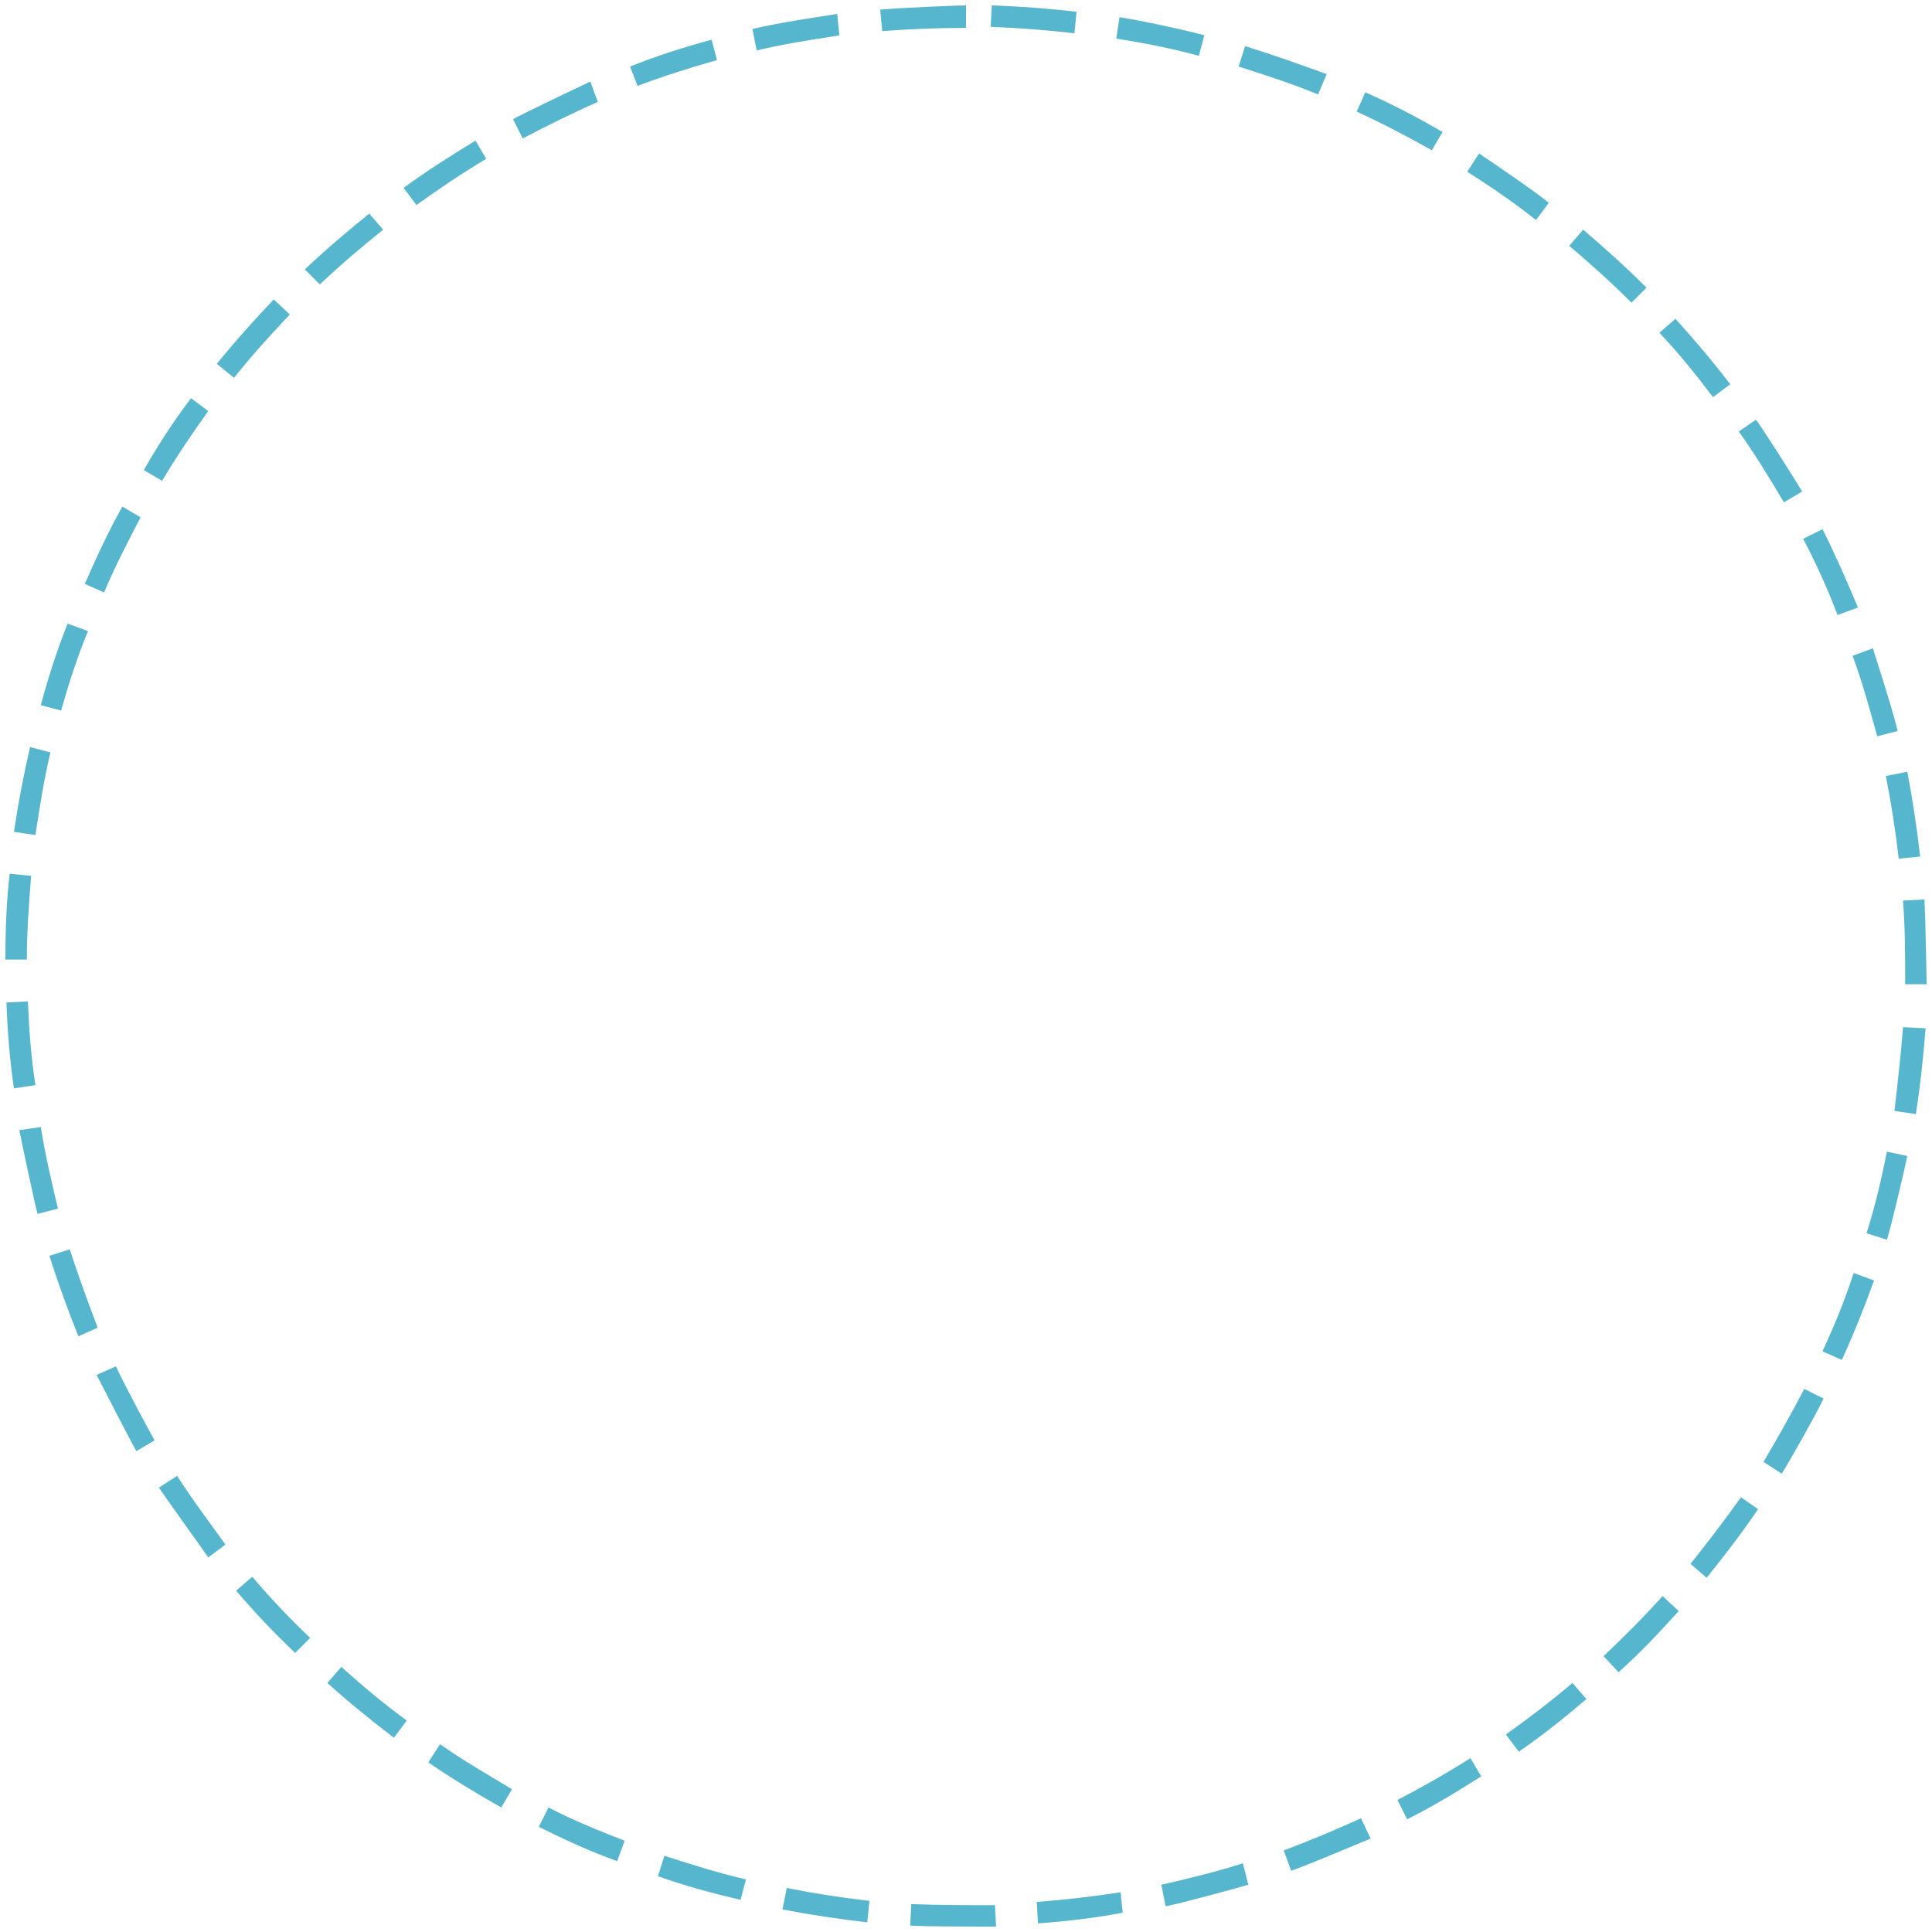 <svg id="Слой_1" xmlns="http://www.w3.org/2000/svg" viewBox="0 0 180 180"><style>.st0{fill:#56b6ce}</style><path class="st0" d="M90 .5c-.5 0-5.8.2-8 .4l.2 2c2.6-.2 5.2-.3 7.8-.3V.5zm-12 .8c-2.6.4-5.3.8-7.9 1.4l.4 2c2.5-.6 5.1-1 7.7-1.4l-.2-2zM66.3 3.7c-2.6.7-5.1 1.5-7.6 2.5l.7 1.8c2.4-.9 4.9-1.7 7.4-2.4l-.5-1.9zM55 7.6c-1.5.7-6.3 3-7.2 3.5l.9 1.8c2.3-1.2 4.7-2.4 7-3.4L55 7.6zm-10.7 5.5c-2.3 1.4-4.5 2.8-6.7 4.4l1.2 1.6c2.1-1.5 4.3-3 6.5-4.3l-1-1.7zm-9.9 6.8c-2.1 1.7-4.1 3.4-6 5.2l1.4 1.4c1.9-1.8 3.9-3.5 5.9-5.1l-1.3-1.5zm-8.9 8c-1.8 1.9-3.6 3.9-5.3 6l1.6 1.3c1.6-2 3.4-4 5.2-5.9l-1.5-1.4zm-7.7 9.2c-1.6 2.1-3.1 4.4-4.4 6.7l1.7 1c1.3-2.2 2.8-4.4 4.3-6.5l-1.6-1.2zm-6.4 10.1c-1.3 2.3-2.4 4.7-3.5 7.2l1.8.8c1-2.4 2.2-4.7 3.4-7l-1.7-1zM6.3 58.1c-1 2.5-1.8 5-2.5 7.6l1.9.5c.7-2.5 1.5-5 2.5-7.4l-1.9-.7zM2.8 69.6c-.6 2.6-1.1 5.2-1.5 7.9l2 .3c.4-2.6.8-5.2 1.4-7.7l-1.9-.5zM.9 81.4c-.3 2.6-.4 5.3-.4 8h2c0-2.6.2-5.2.4-7.8l-2-.2zm1.7 11.9l-2 .1c.1 2.7.3 5.3.7 8l2-.3c-.4-2.6-.6-5.2-.7-7.8zM3.8 105l-2 .3c.3 1.5 1.4 6.7 1.7 7.8l1.9-.5c-.6-2.5-1.2-5.1-1.6-7.6zm2.7 11.4l-1.9.6c.8 2.5 1.7 5 2.7 7.5l1.8-.8c-.9-2.4-1.8-4.8-2.6-7.3zm4.3 10.9l-1.8.8c.4.8 3.3 6.4 3.7 7.1l1.7-1c-1.2-2.2-2.5-4.6-3.6-6.9zm5.7 10.2l-1.7 1.1c1.1 1.6 4.2 5.9 4.6 6.5l1.6-1.2c-1.5-2.1-3.1-4.2-4.5-6.4zm7 9.4l-1.5 1.3c1.7 2 3.6 4 5.5 5.8l1.4-1.4c-1.9-1.8-3.7-3.7-5.4-5.7zm8.3 8.4l-1.3 1.5c2 1.8 4.1 3.5 6.2 5.1l1.2-1.6c-2.2-1.6-4.2-3.3-6.1-5zm9.2 7.2l-1.1 1.7c2.2 1.5 4.5 2.9 6.8 4.2l1-1.7c-2.3-1.4-4.6-2.7-6.7-4.2zm10.1 5.9l-.9 1.8c2.4 1.2 4.8 2.3 7.3 3.2l.7-1.9c-2.3-.9-4.8-1.9-7.1-3.1zm10.8 4.5l-.6 1.9c2.5.9 5.1 1.6 7.7 2.2l.5-1.9c-2.6-.6-5.1-1.4-7.6-2.2zm11.4 3l-.4 2c2.6.5 5.3.9 7.9 1.2l.2-2c-2.6-.3-5.2-.7-7.7-1.2zm11.6 1.5l-.1 2c1.1.1 7.2.1 8 .1l-.1-2c-2.6 0-5.2 0-7.8-.1zm19.5-1.1c-2.6.4-5.2.7-7.8.9l.1 2c2.7-.2 5.3-.5 7.9-1l-.2-1.9zm11.4-2.7c-2.5.8-5 1.4-7.6 2l.4 2c1.2-.2 6.3-1.6 7.7-2l-.5-2zm11-4.2c-2.4 1.1-4.8 2.1-7.2 3l.7 1.9c2.2-.8 7.1-2.9 7.4-3l-.9-1.9zm10.2-5.6c-2.2 1.4-4.5 2.7-6.8 3.9l.9 1.8c2.4-1.2 4.7-2.6 6.9-4l-1-1.7zm9.5-7c-2 1.7-4.1 3.3-6.2 4.8l1.2 1.6c2.2-1.5 4.3-3.2 6.3-4.9l-1.3-1.5zm8.4-8.1c-1.7 1.9-3.6 3.8-5.5 5.6l1.4 1.5c2-1.8 3.8-3.7 5.6-5.7l-1.5-1.4zm7.3-9.2c-1.5 2.1-3.1 4.2-4.7 6.2l1.5 1.3c1.7-2.1 3.3-4.2 4.8-6.4l-1.6-1.1zm5.9-10.1c-1.2 2.3-2.5 4.6-3.8 6.8l1.7 1.1c.7-1.1 3.3-5.7 3.9-7l-1.8-.9zm4.6-10.8c-.8 2.5-1.8 4.9-2.9 7.3l1.8.8c1.1-2.4 2.1-4.9 3-7.4l-1.9-.7zm3.1-11.3c-.5 2.5-1.1 5.1-1.9 7.6l1.9.6c.4-1.2 1.7-6.8 1.9-7.8l-1.9-.4zm1.5-11.6c-.2 2.6-.5 5.2-.8 7.8l2 .3c.4-2.6.7-5.3.9-8l-2.1-.1zm2-11.9l-2 .1c.2 2.6.2 5.2.2 7.8h2c0-.5-.1-5.8-.2-7.9zm-1.6-11.9l-2 .4c.5 2.5.9 5.1 1.2 7.7l2-.2c-.3-2.6-.7-5.3-1.2-7.9zm-3.2-11.5l-1.9.7c.9 2.4 1.6 5 2.3 7.5l1.9-.5c-.6-2.5-2.3-7.6-2.3-7.7zm-4.7-11.1l-1.8.9c1.2 2.3 2.3 4.7 3.2 7.1l1.9-.7c-1-2.4-2.1-4.9-3.3-7.3zm-6.2-10.2l-1.6 1.1c1.5 2.1 2.9 4.4 4.2 6.6l1.7-1c-1-1.7-3.9-6.2-4.3-6.7zm-7.5-9.4l-1.5 1.3c1.8 1.9 3.4 3.9 5 6l1.6-1.2c-1.6-2.1-3.3-4.1-5.1-6.1zm-8.6-8.3l-1.3 1.5c2 1.7 3.9 3.4 5.8 5.3l1.4-1.4c-1.9-1.9-3.9-3.7-5.9-5.4zm-9.7-7.1l-1.1 1.7c2.2 1.4 4.4 2.9 6.4 4.5l1.2-1.6c-.9-.8-5.3-3.8-6.5-4.6zm-10.6-5.7l-.8 1.8c2.4 1.1 4.7 2.3 7 3.6l1-1.7c-2.4-1.4-4.7-2.6-7.2-3.7zM116 4.3l-.6 1.9c2.5.8 5 1.6 7.4 2.6l.8-1.9c-2.5-.9-5-1.8-7.6-2.6zm-11.7-2.7l-.3 2c2.6.4 5.1.9 7.7 1.6l.5-1.9c-.1-.1-5.3-1.3-7.9-1.7zM92.4.5l-.1 2c2.6.1 5.2.3 7.8.6l.2-2C97.8.8 95.1.6 92.4.5z"/></svg>